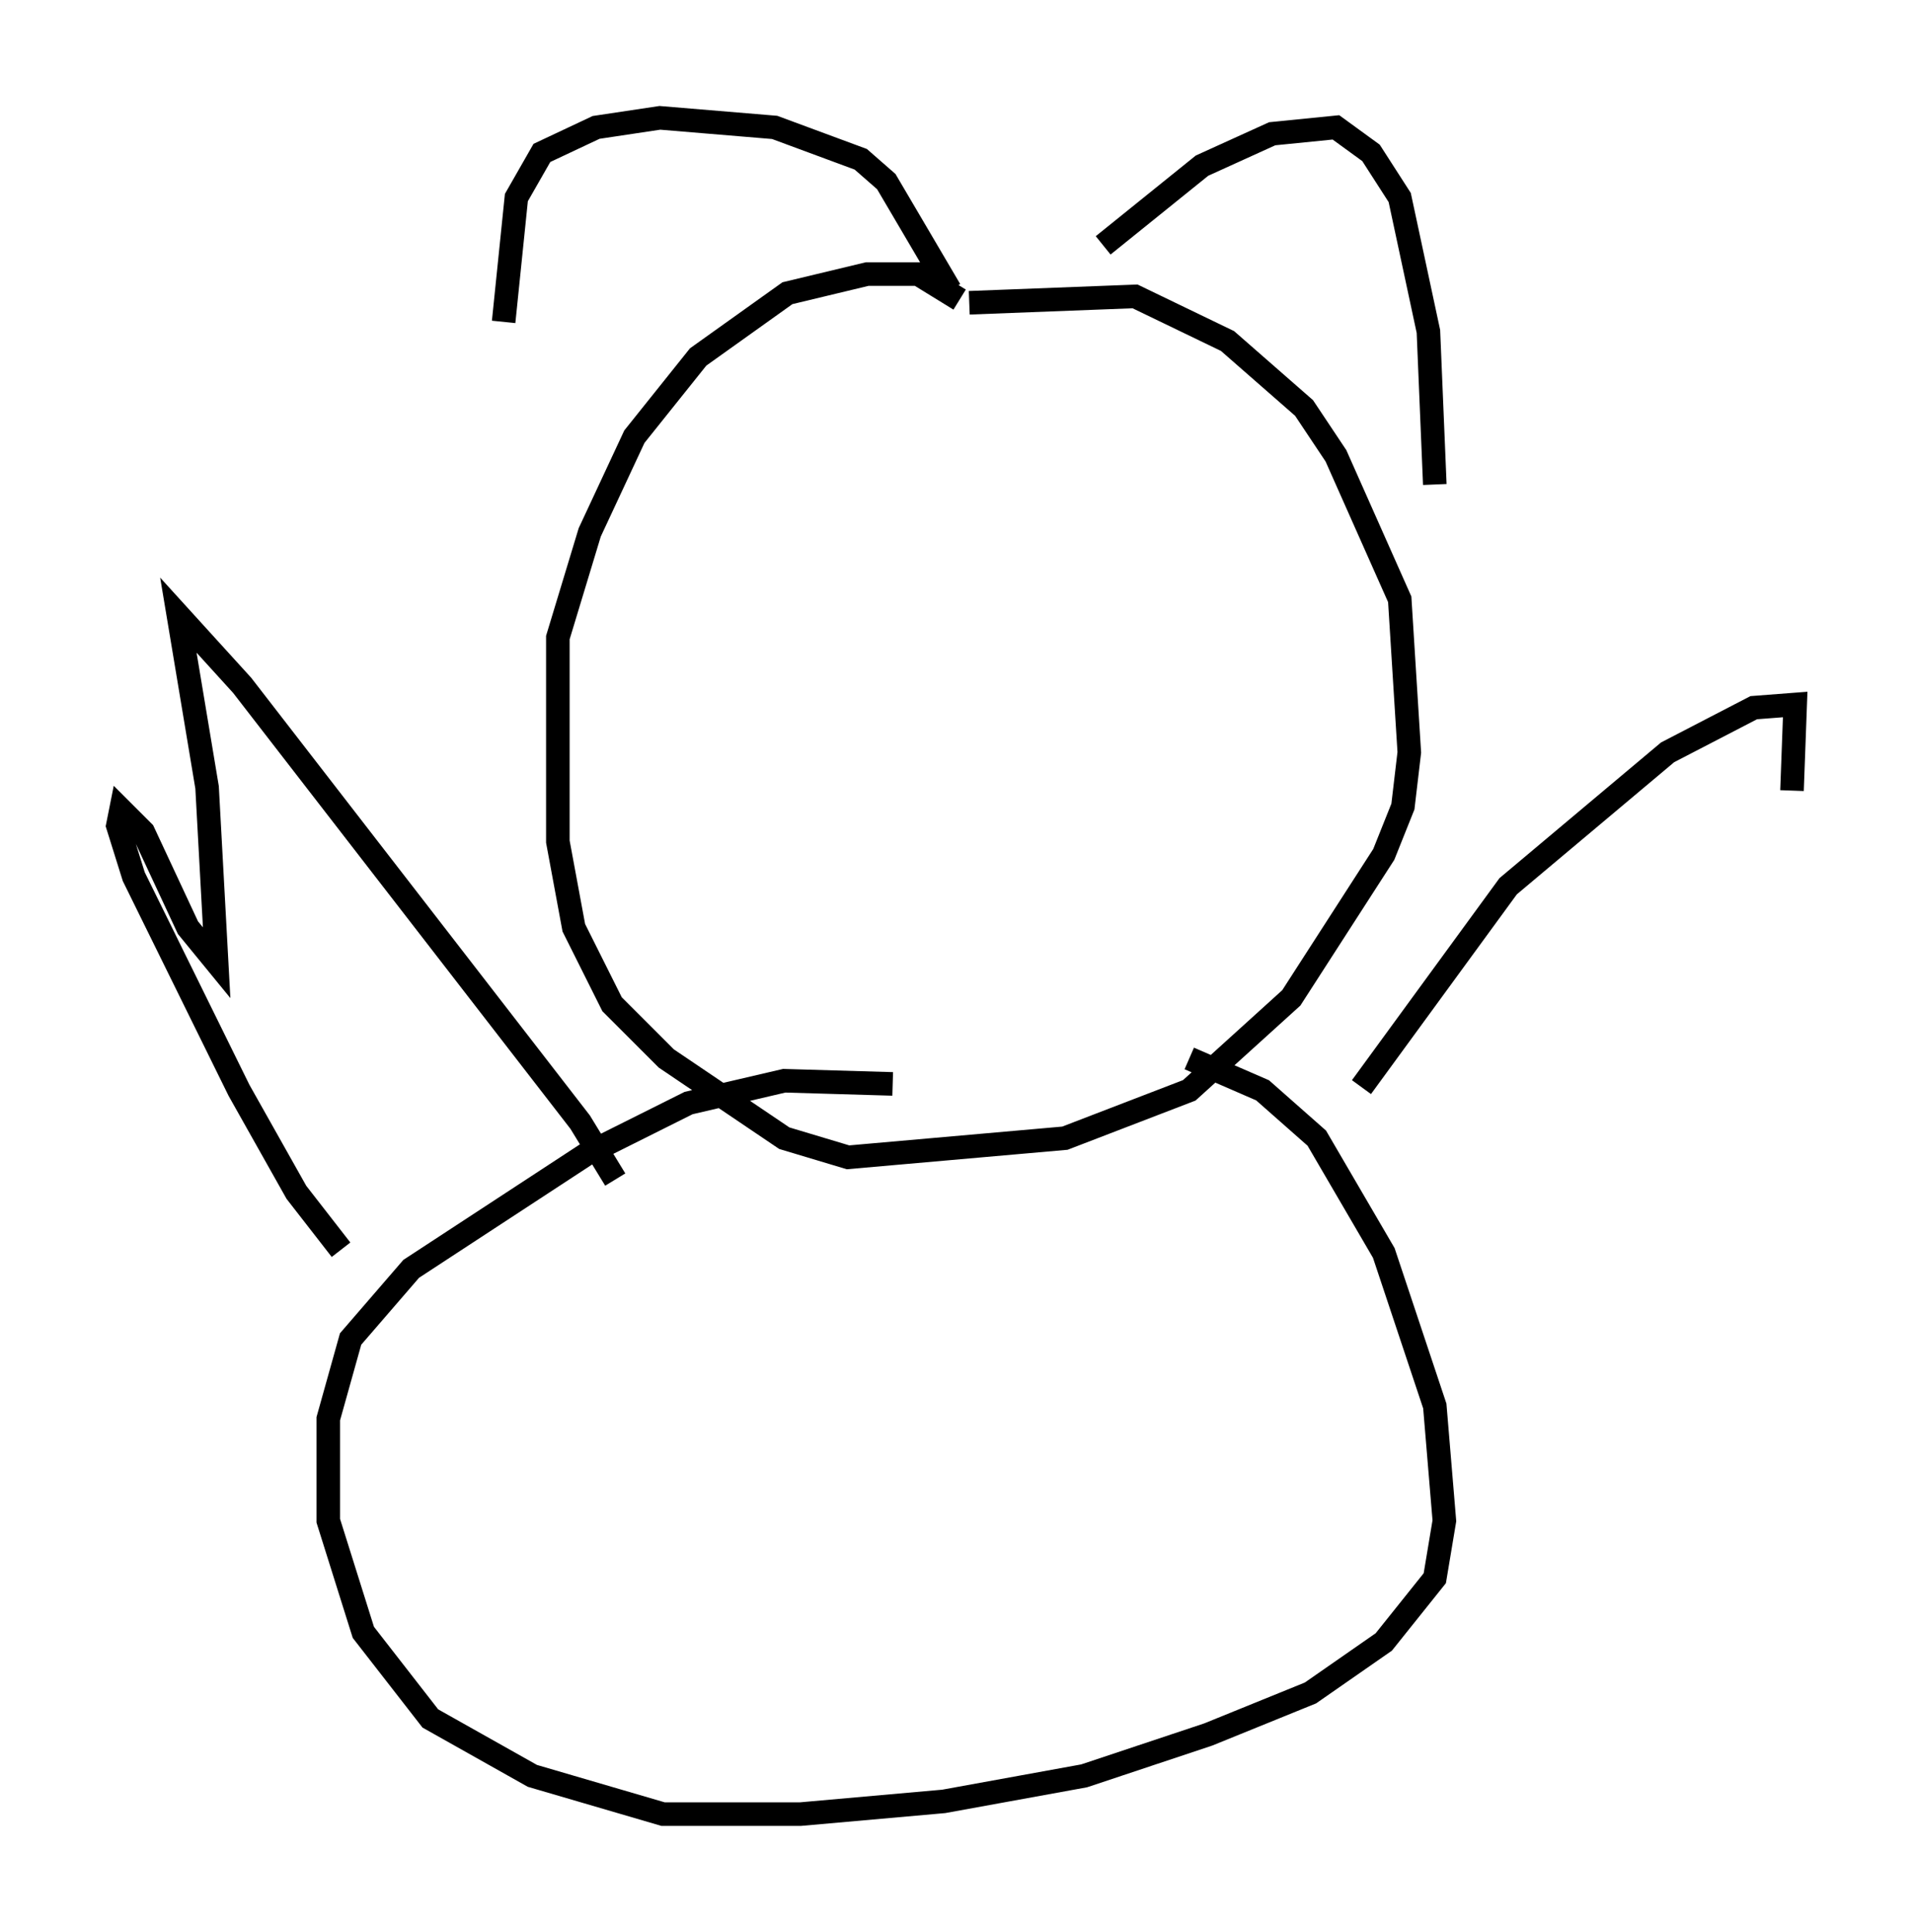 <?xml version="1.0" encoding="utf-8" ?>
<svg baseProfile="full" height="81.988" version="1.1" width="81.176" xmlns="http://www.w3.org/2000/svg" xmlns:ev="http://www.w3.org/2001/xml-events" xmlns:xlink="http://www.w3.org/1999/xlink"><defs /><rect fill="white" height="81.988" width="81.176" x="0" y="0" /><path d="M39.235, 13.796 m1.894, -0.947 l7.036, -0.271 3.924, 1.894 l3.248, 2.842 1.353, 2.03 l2.706, 6.089 0.406, 6.495 l-0.271, 2.3 -0.812, 2.03 l-3.924, 6.089 -4.33, 3.924 l-5.277, 2.03 -9.202, 0.812 l-2.706, -0.812 -5.007, -3.383 l-2.3, -2.3 -1.624, -3.248 l-0.677, -3.654 0.0, -8.66 l1.353, -4.465 1.894, -4.059 l2.706, -3.383 3.789, -2.706 l3.383, -0.812 2.165, 0.0 l1.759, 1.083 m-0.406, -0.406 l-2.706, -4.601 -1.083, -0.947 l-3.654, -1.353 -4.871, -0.406 l-2.706, 0.406 -2.3, 1.083 l-1.083, 1.894 -0.541, 5.277 m25.44, -3.248 l4.195, -3.383 2.977, -1.353 l2.706, -0.271 1.488, 1.083 l1.218, 1.894 1.218, 5.683 l0.271, 6.495 m-10.419, 24.357 l3.112, 1.353 2.3, 2.03 l2.842, 4.871 2.165, 6.495 l0.406, 4.871 -0.406, 2.436 l-2.165, 2.706 -3.112, 2.165 l-4.33, 1.759 -5.277, 1.759 l-5.954, 1.083 -6.089, 0.541 l-5.819, 0.0 -5.548, -1.624 l-4.33, -2.436 -2.842, -3.654 l-1.488, -4.736 0.0, -4.33 l0.947, -3.383 2.571, -2.977 l7.442, -4.871 4.33, -2.165 l4.059, -0.947 4.601, 0.135 m-11.773, 4.059 l-1.488, -2.436 -14.344, -18.538 l-2.706, -2.977 1.218, 7.307 l0.406, 7.442 -1.218, -1.488 l-1.894, -4.059 -0.947, -0.947 l-0.135, 0.677 0.677, 2.165 l4.465, 9.066 2.436, 4.33 l1.894, 2.436 m43.301, -6.901 l6.225, -8.525 6.766, -5.683 l3.654, -1.894 1.759, -0.135 l-0.135, 3.654 " fill="none" stroke="black" stroke-width="1" /></svg>